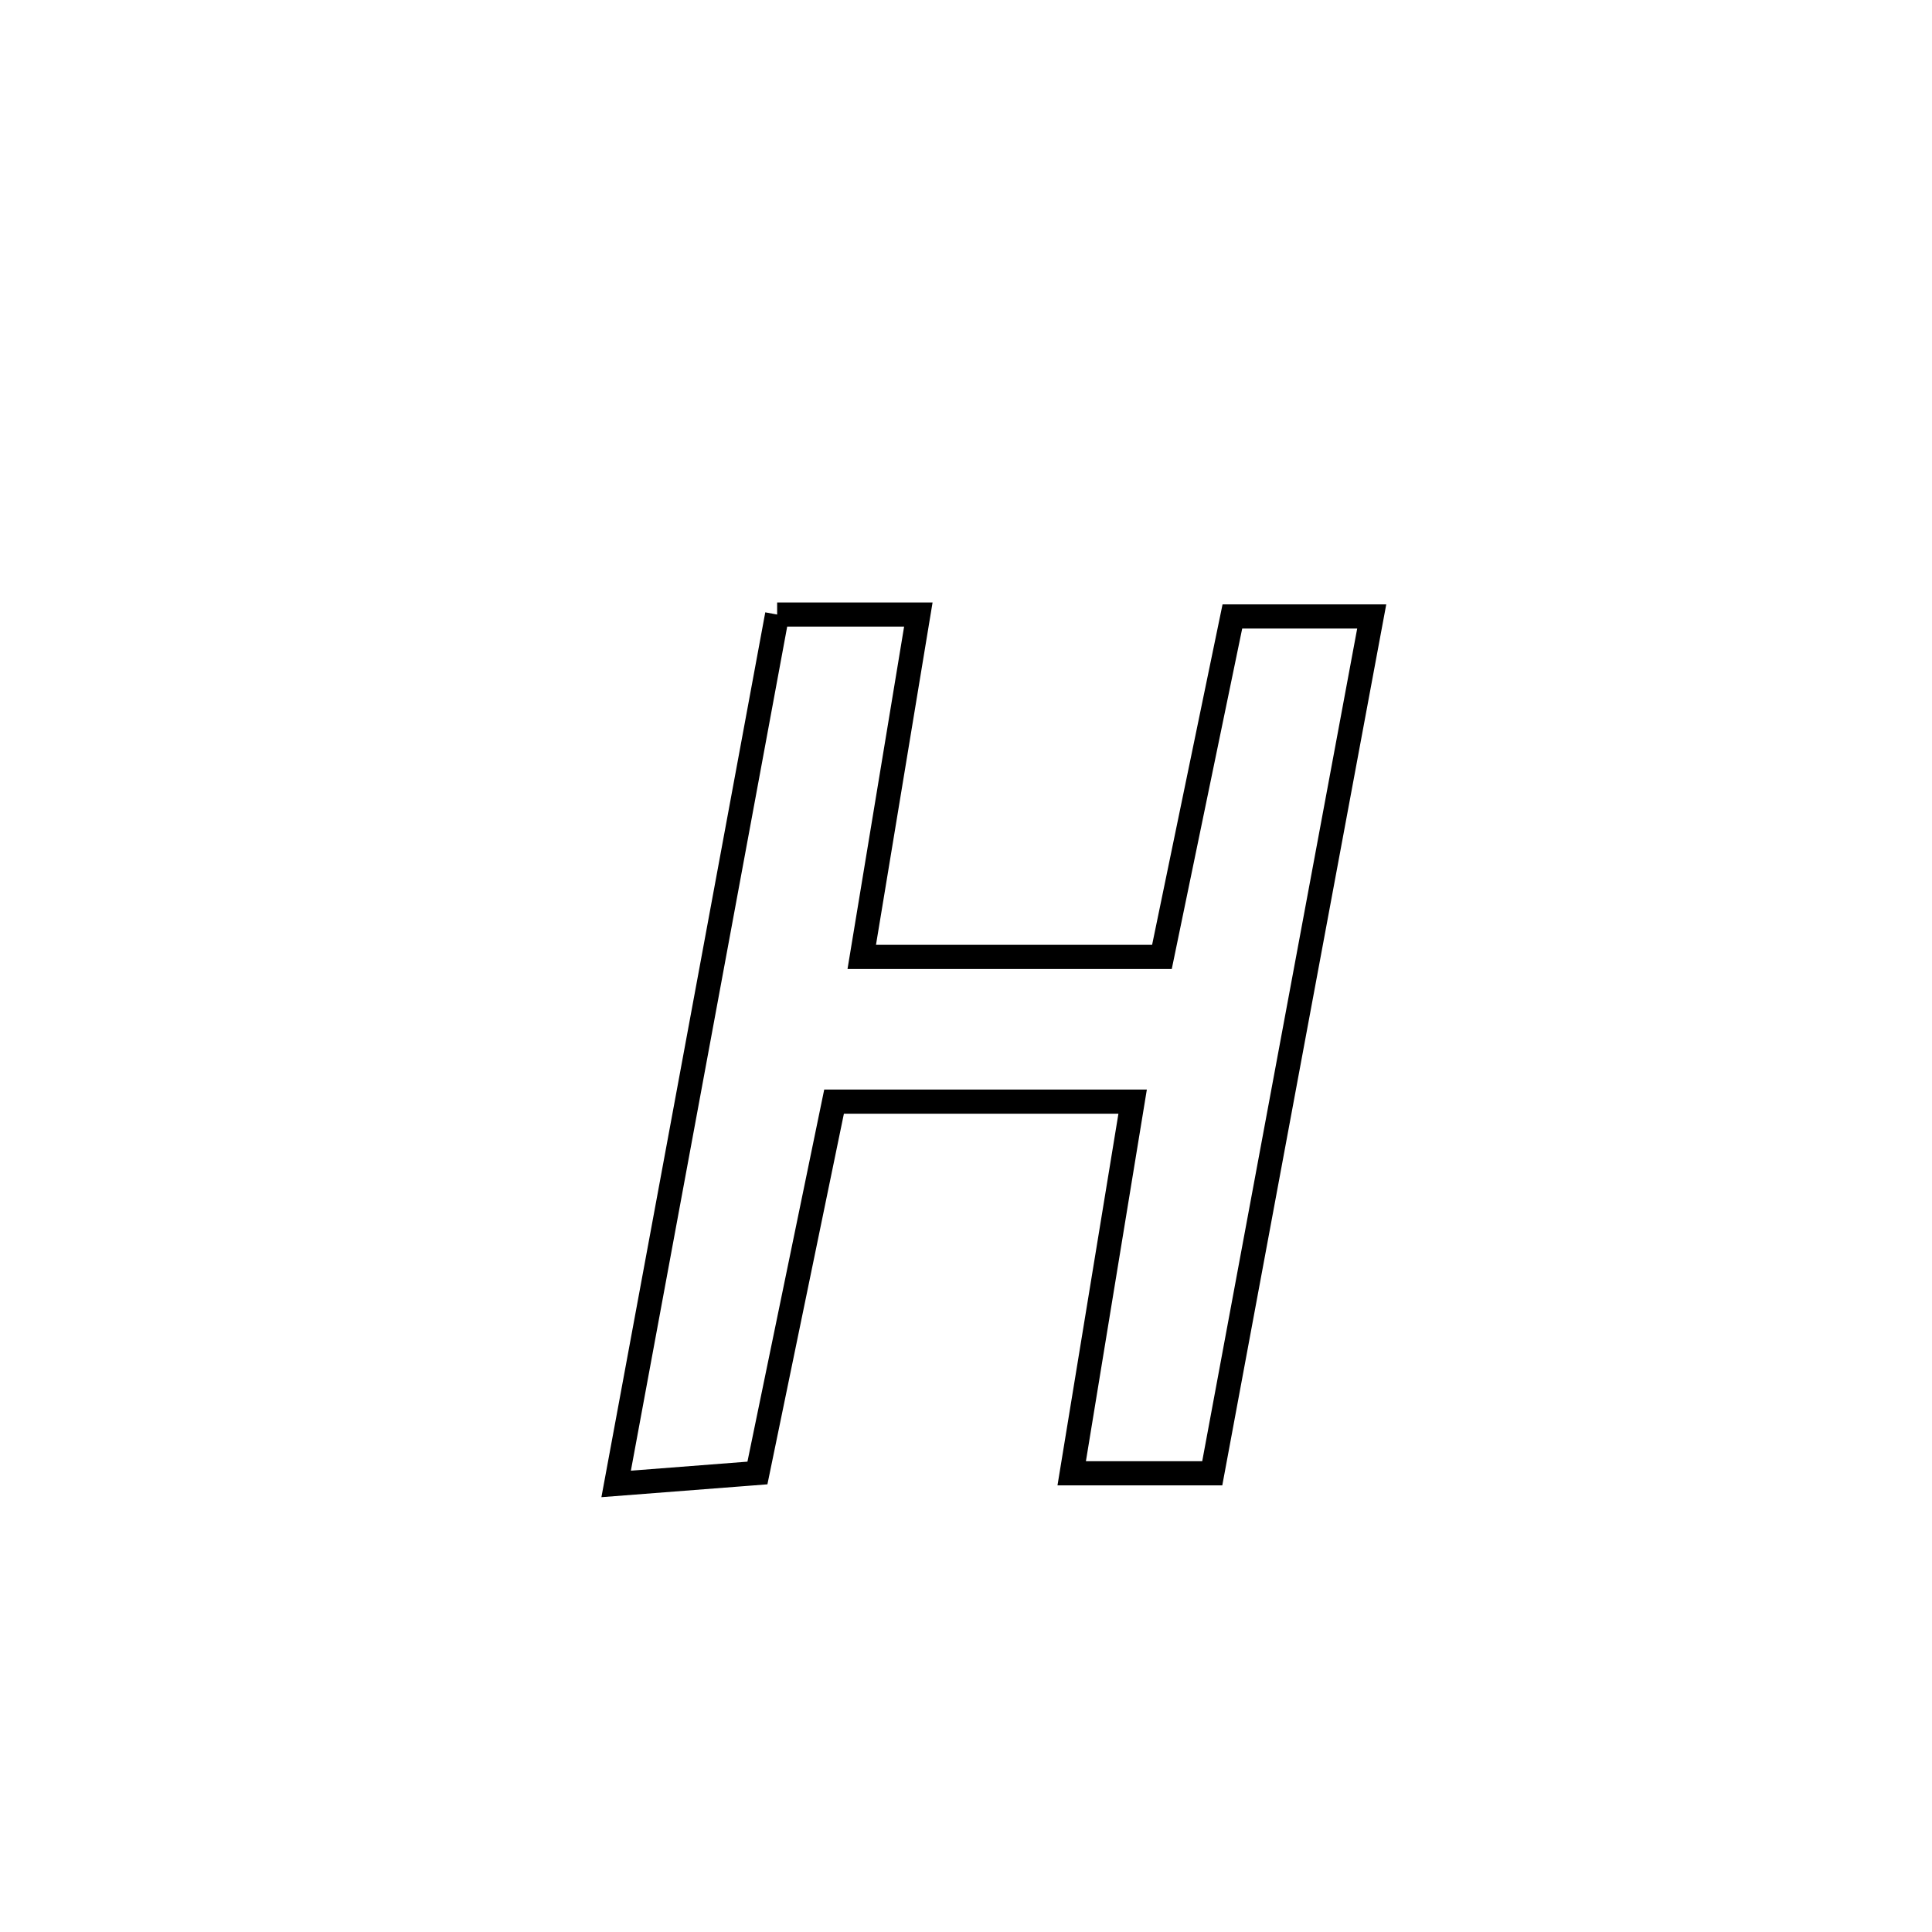 <svg xmlns="http://www.w3.org/2000/svg" viewBox="0.0 0.0 24.0 24.0" height="200px" width="200px"><path fill="none" stroke="black" stroke-width=".3" stroke-opacity="1.0"  filling="0" d="M9.654 7.634 L9.654 7.634 C10.239 7.634 10.824 7.634 11.408 7.634 L11.408 7.634 C11.174 9.052 10.94 10.469 10.705 11.887 L10.705 11.887 C11.948 11.887 13.191 11.887 14.434 11.887 L14.434 11.887 C14.725 10.477 15.017 9.067 15.309 7.658 L15.309 7.658 C15.886 7.658 16.463 7.658 17.04 7.658 L17.04 7.658 C16.709 9.432 16.379 11.206 16.049 12.98 C15.719 14.754 15.389 16.528 15.059 18.302 L15.059 18.302 C14.477 18.302 13.895 18.302 13.313 18.302 L13.313 18.302 C13.565 16.763 13.818 15.224 14.07 13.685 L14.07 13.685 C12.834 13.685 11.597 13.685 10.361 13.685 L10.361 13.685 C10.044 15.222 9.727 16.76 9.409 18.298 L9.409 18.298 C8.824 18.343 8.239 18.389 7.654 18.434 L7.654 18.434 C7.988 16.634 8.321 14.834 8.654 13.034 C8.988 11.234 9.321 9.434 9.654 7.634 L9.654 7.634"></path></svg>
